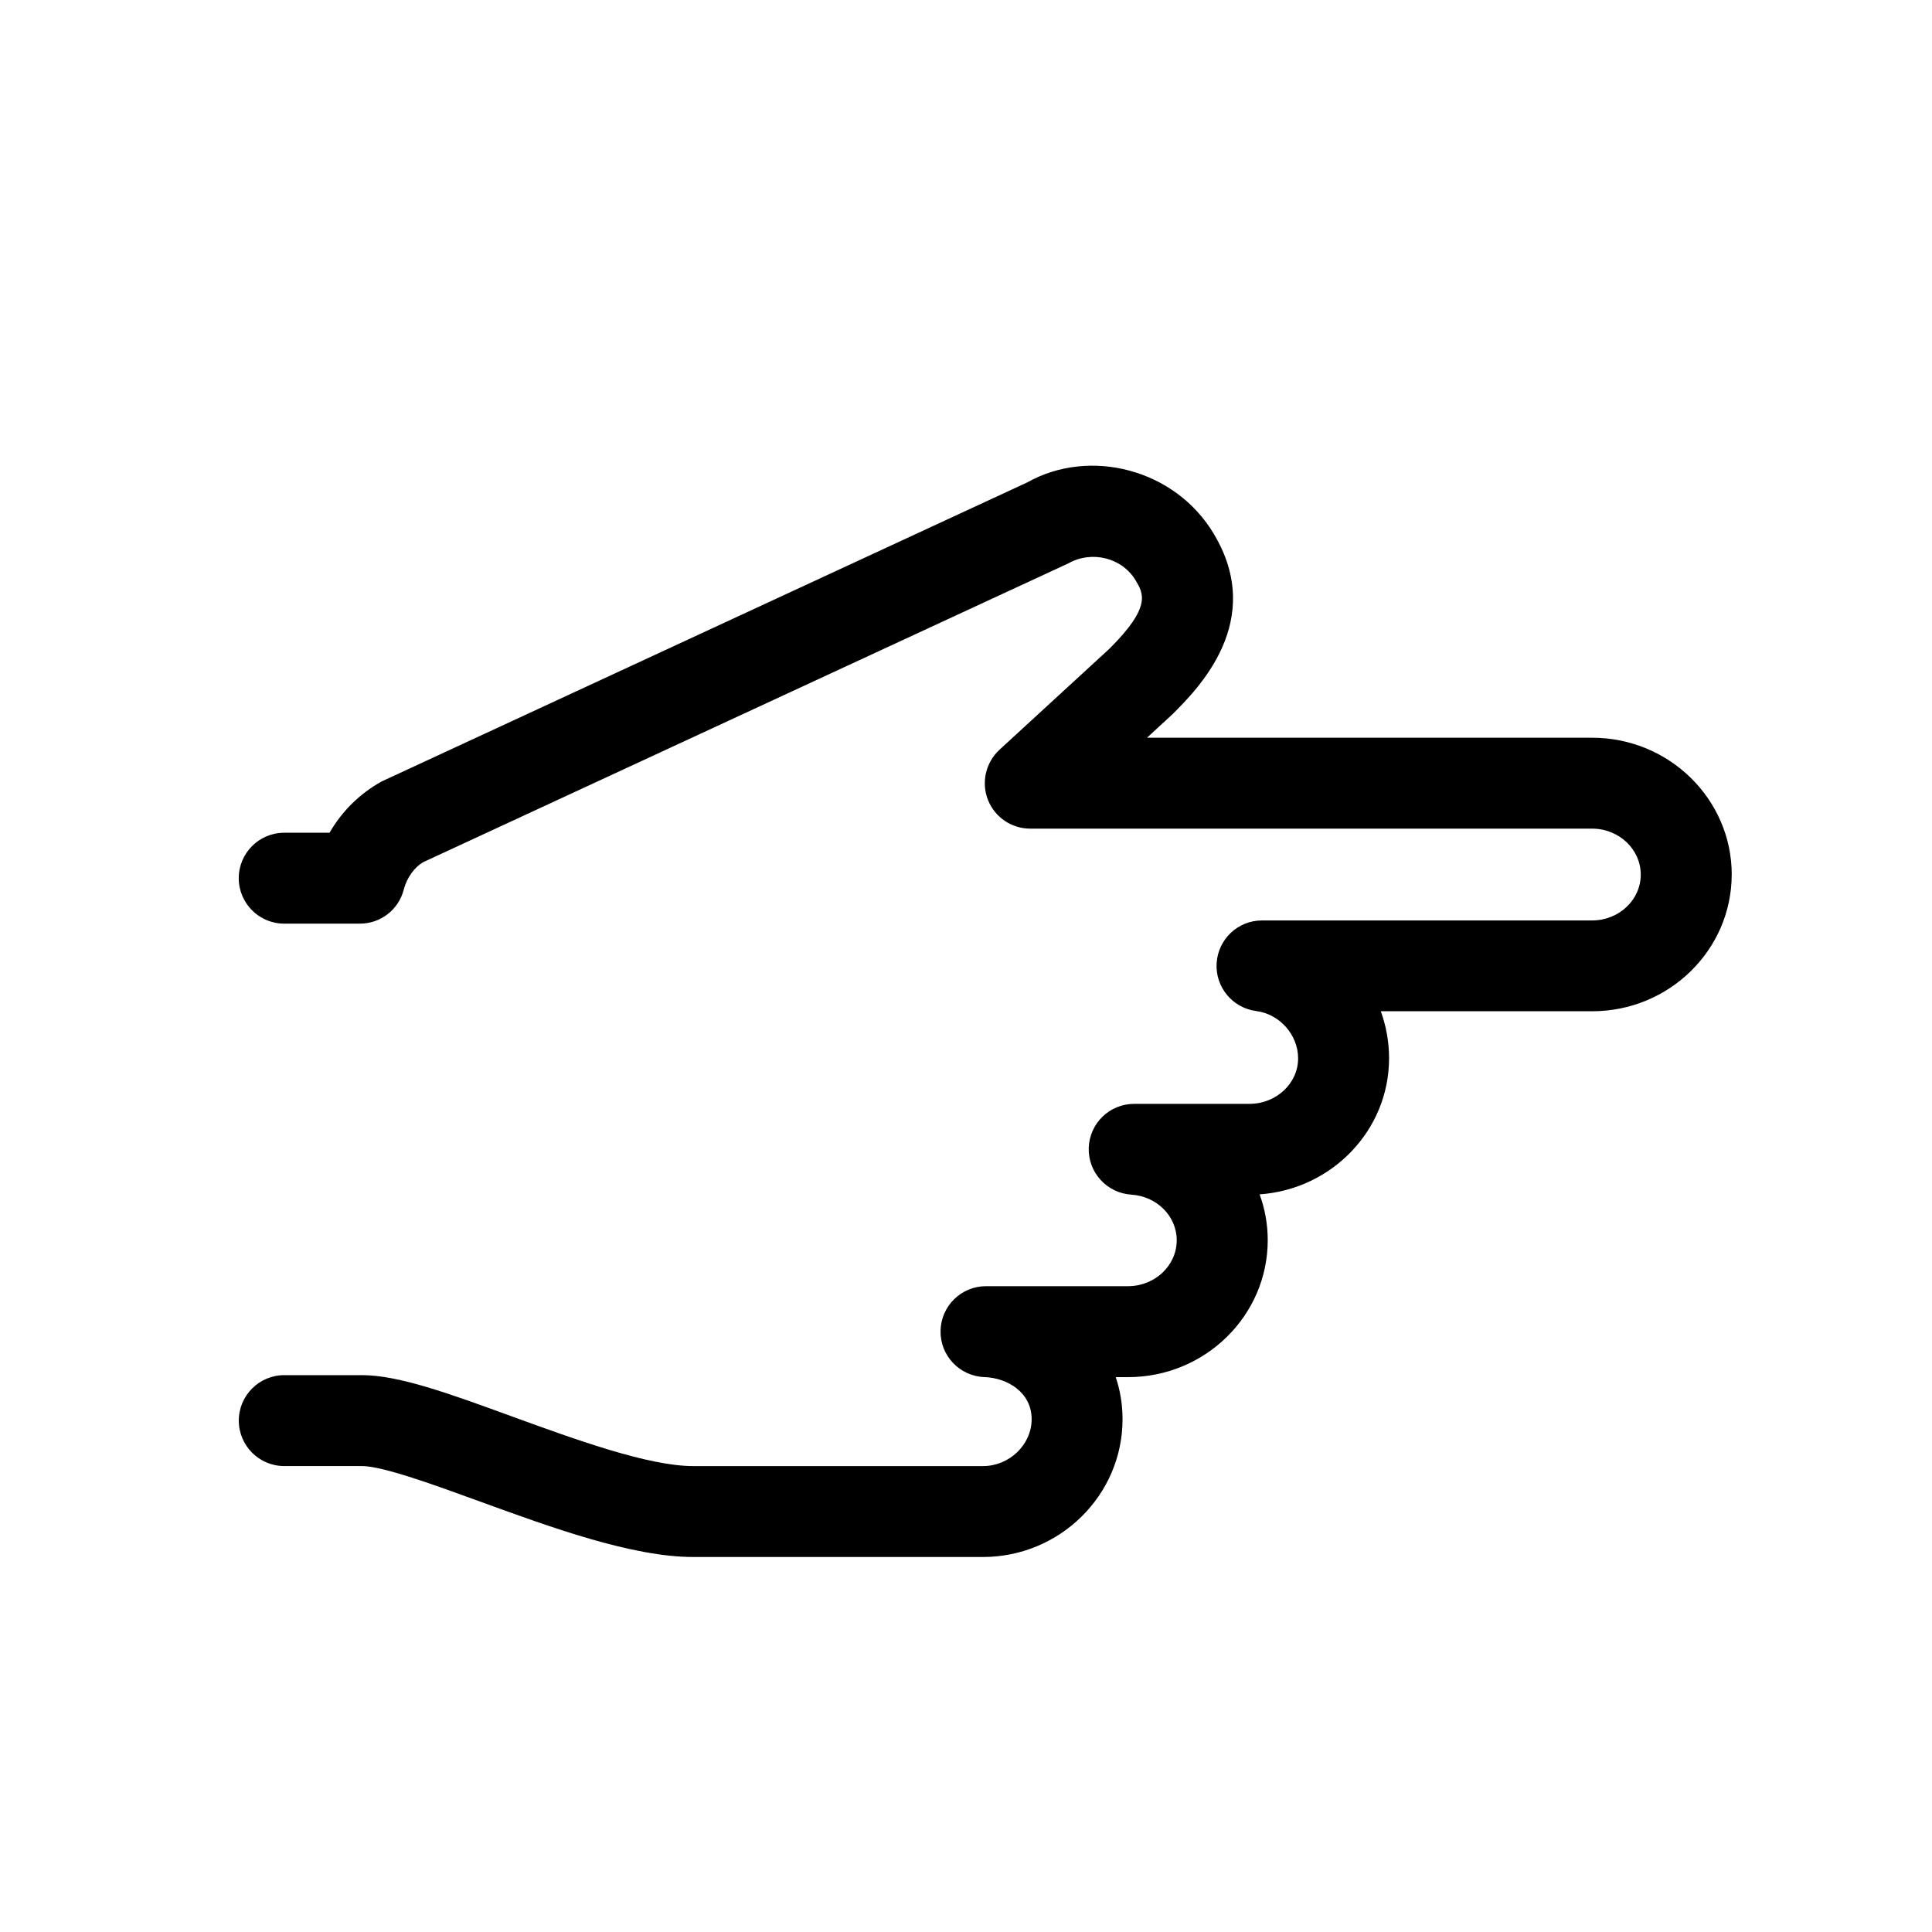 <!-- Generated by IcoMoon.io -->
<svg version="1.1" xmlns="http://www.w3.org/2000/svg" width="40" height="40" viewBox="0 0 40 40">
<title>th-hand-point-right</title>
<path d="M35.853 18.106c0 1.56-1.295 2.831-2.889 2.831h-4.376c0.111 0.305 0.171 0.634 0.171 0.975 0 1.489-1.184 2.711-2.68 2.816 0.109 0.297 0.168 0.616 0.168 0.949 0 1.562-1.297 2.835-2.891 2.835h-0.256c0.092 0.273 0.141 0.565 0.141 0.872 0 1.572-1.299 2.852-2.891 2.852h-5.995c-1.261 0-2.927-0.606-4.397-1.141-0.954-0.348-2.035-0.742-2.464-0.742h-1.609c-0.52 0-0.941-0.422-0.941-0.941s0.422-0.941 0.941-0.941h1.609c0.759 0 1.796 0.376 3.106 0.855 1.325 0.482 2.825 1.028 3.755 1.028h5.995c0.548 0 1.009-0.444 1.009-0.971 0-0.55-0.493-0.855-0.979-0.872-0.512-0.019-0.917-0.444-0.907-0.958s0.429-0.924 0.941-0.924h2.94c0.557 0 1.009-0.427 1.009-0.952 0-0.497-0.412-0.909-0.937-0.943-0.51-0.032-0.9-0.459-0.885-0.969 0.017-0.508 0.431-0.911 0.941-0.911h2.387c0.555 0 1.007-0.424 1.007-0.941 0-0.488-0.382-0.919-0.87-0.981-0.491-0.064-0.849-0.501-0.817-0.994 0.034-0.497 0.442-0.881 0.939-0.881h6.835c0.555 0 1.007-0.425 1.007-0.949 0-0.525-0.452-0.952-1.007-0.952h-11.633c-0.388 0-0.736-0.237-0.877-0.599s-0.043-0.772 0.241-1.035l2.28-2.095c0.866-0.864 0.7-1.139 0.54-1.408-0.279-0.469-0.904-0.631-1.397-0.354l-13.359 6.187c-0.168 0.098-0.331 0.309-0.397 0.559-0.104 0.42-0.478 0.712-0.911 0.712h-1.566c-0.52 0-0.941-0.422-0.941-0.941s0.422-0.941 0.941-0.941h0.939c0.252-0.439 0.619-0.806 1.079-1.062l13.361-6.189c1.304-0.734 3.072-0.275 3.868 1.064 1.080 1.801-0.326 3.204-0.853 3.731l-0.531 0.489h9.218c1.592 0 2.889 1.272 2.889 2.835z"></path>
</svg>
